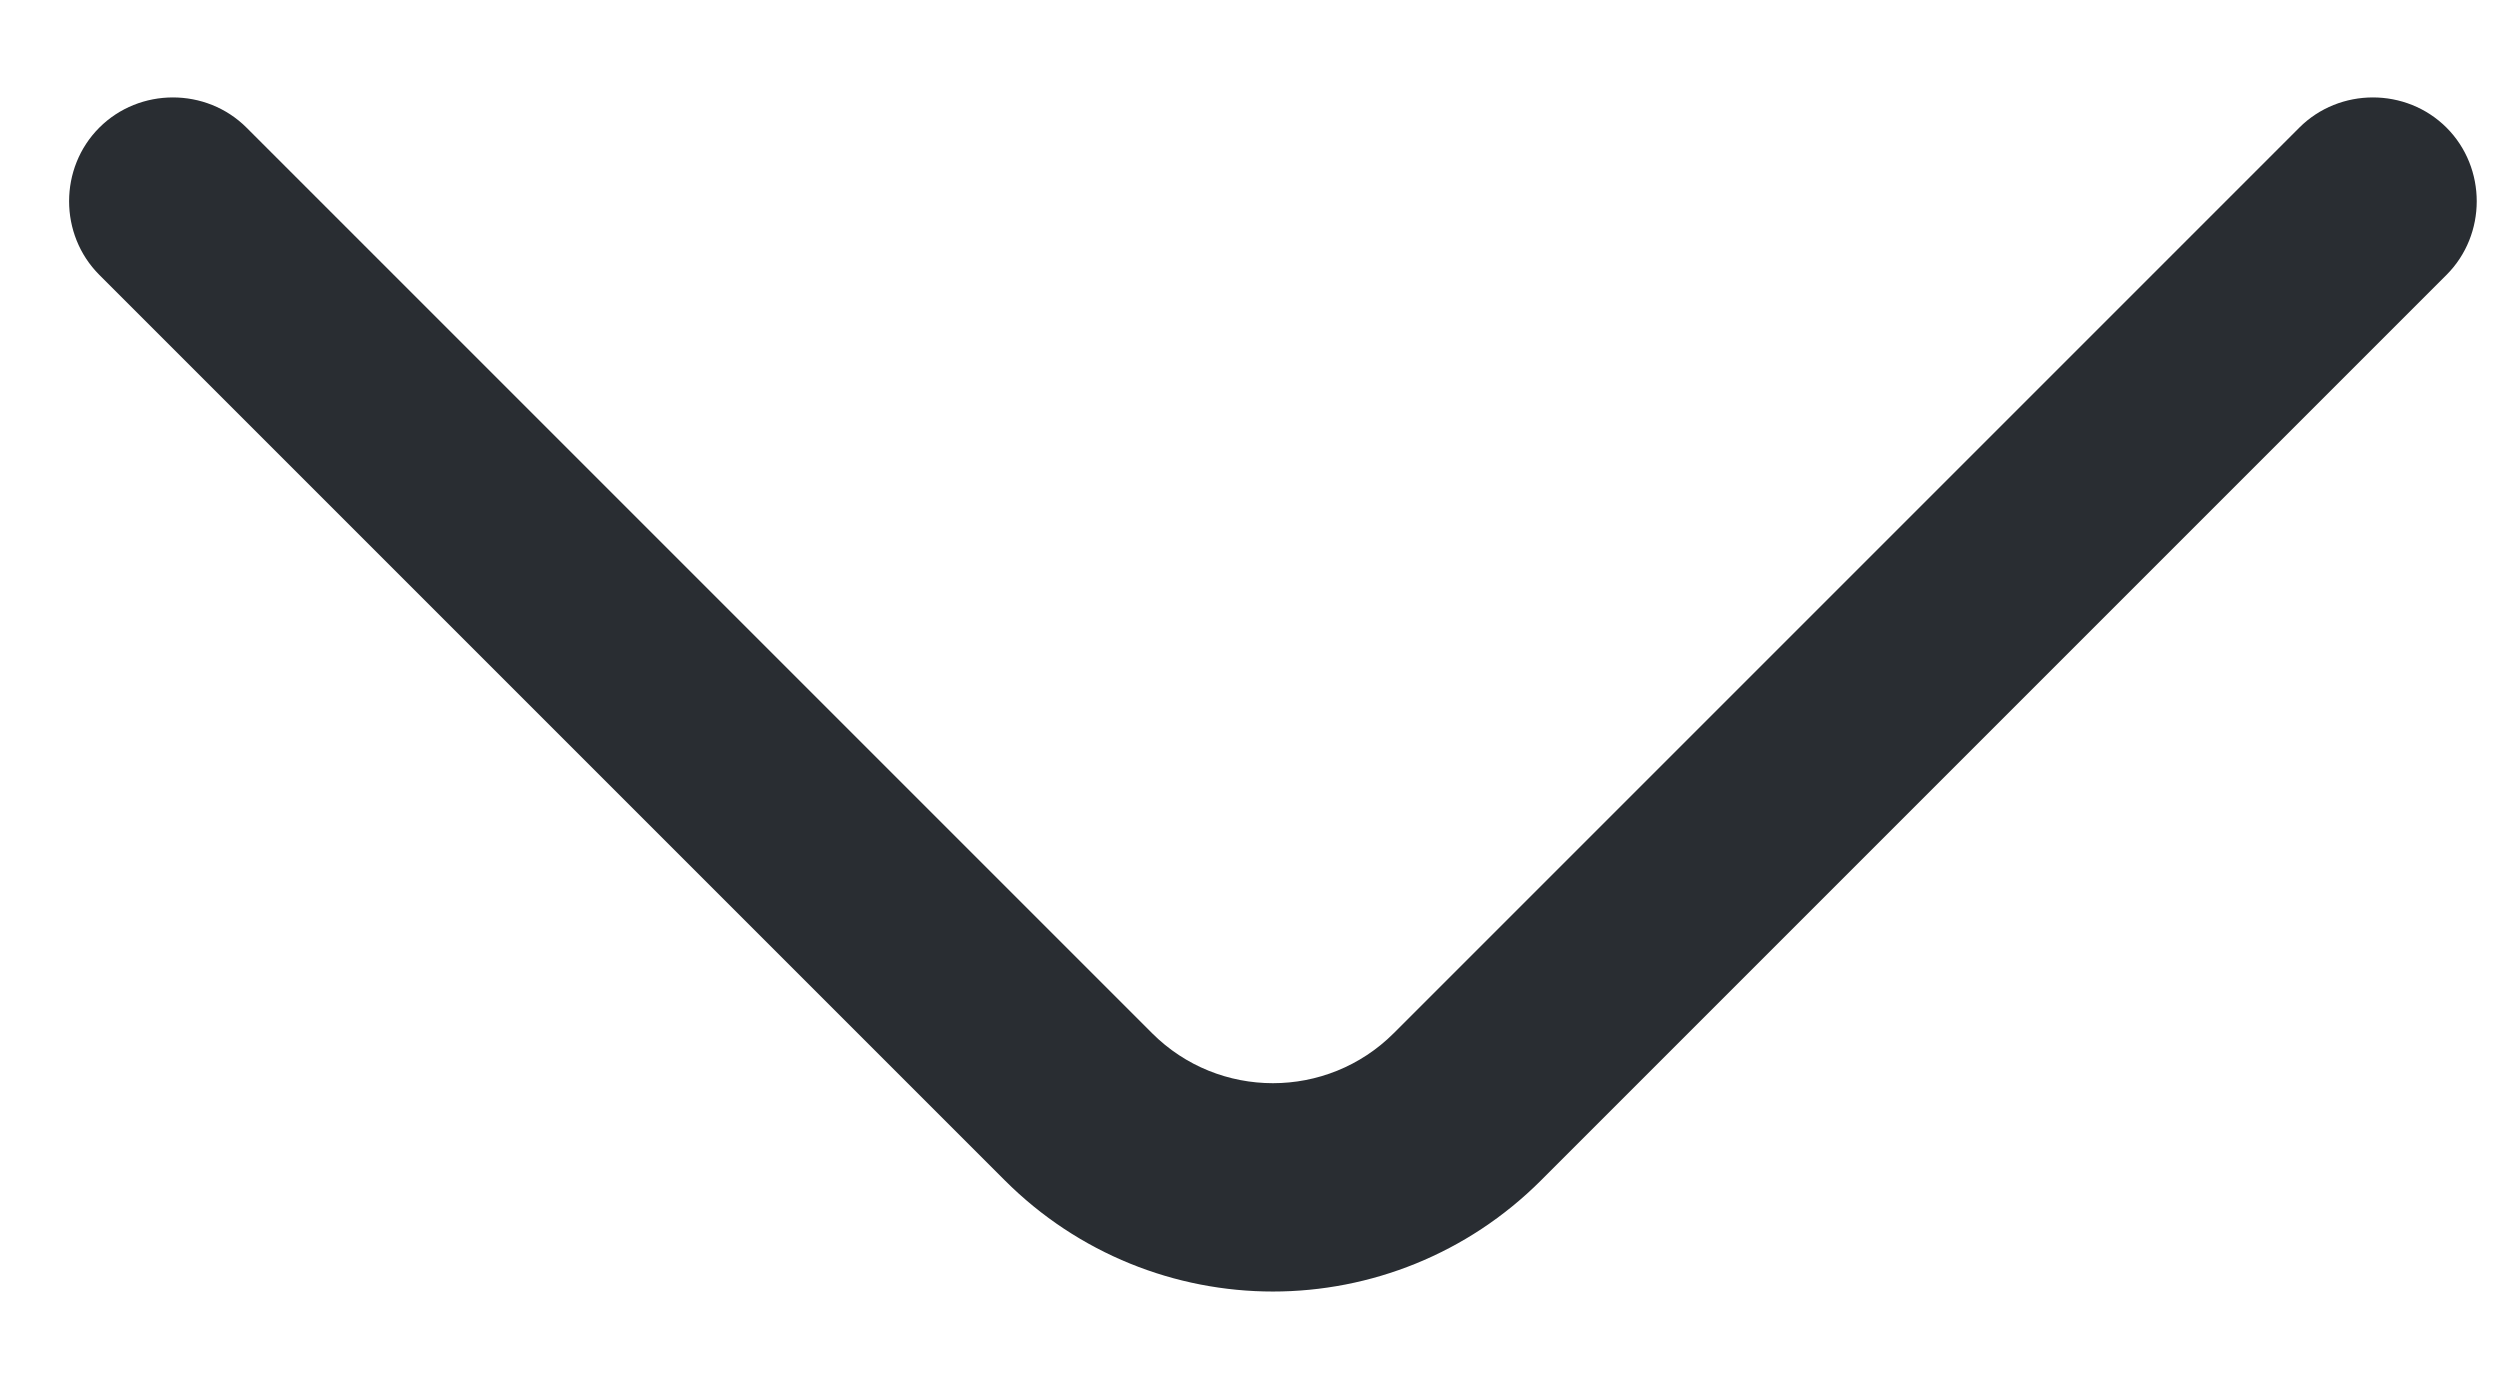 <svg width="18" height="10" viewBox="0 0 18 10" fill="none" xmlns="http://www.w3.org/2000/svg">
<path d="M9.165 9.299C8.465 9.299 7.765 9.029 7.235 8.499L0.715 1.979C0.425 1.689 0.425 1.209 0.715 0.919C1.005 0.629 1.485 0.629 1.775 0.919L8.295 7.439C8.775 7.919 9.555 7.919 10.035 7.439L16.555 0.919C16.845 0.629 17.325 0.629 17.615 0.919C17.905 1.209 17.905 1.689 17.615 1.979L11.095 8.499C10.565 9.029 9.865 9.299 9.165 9.299Z" fill="#292D32"/>
</svg>
